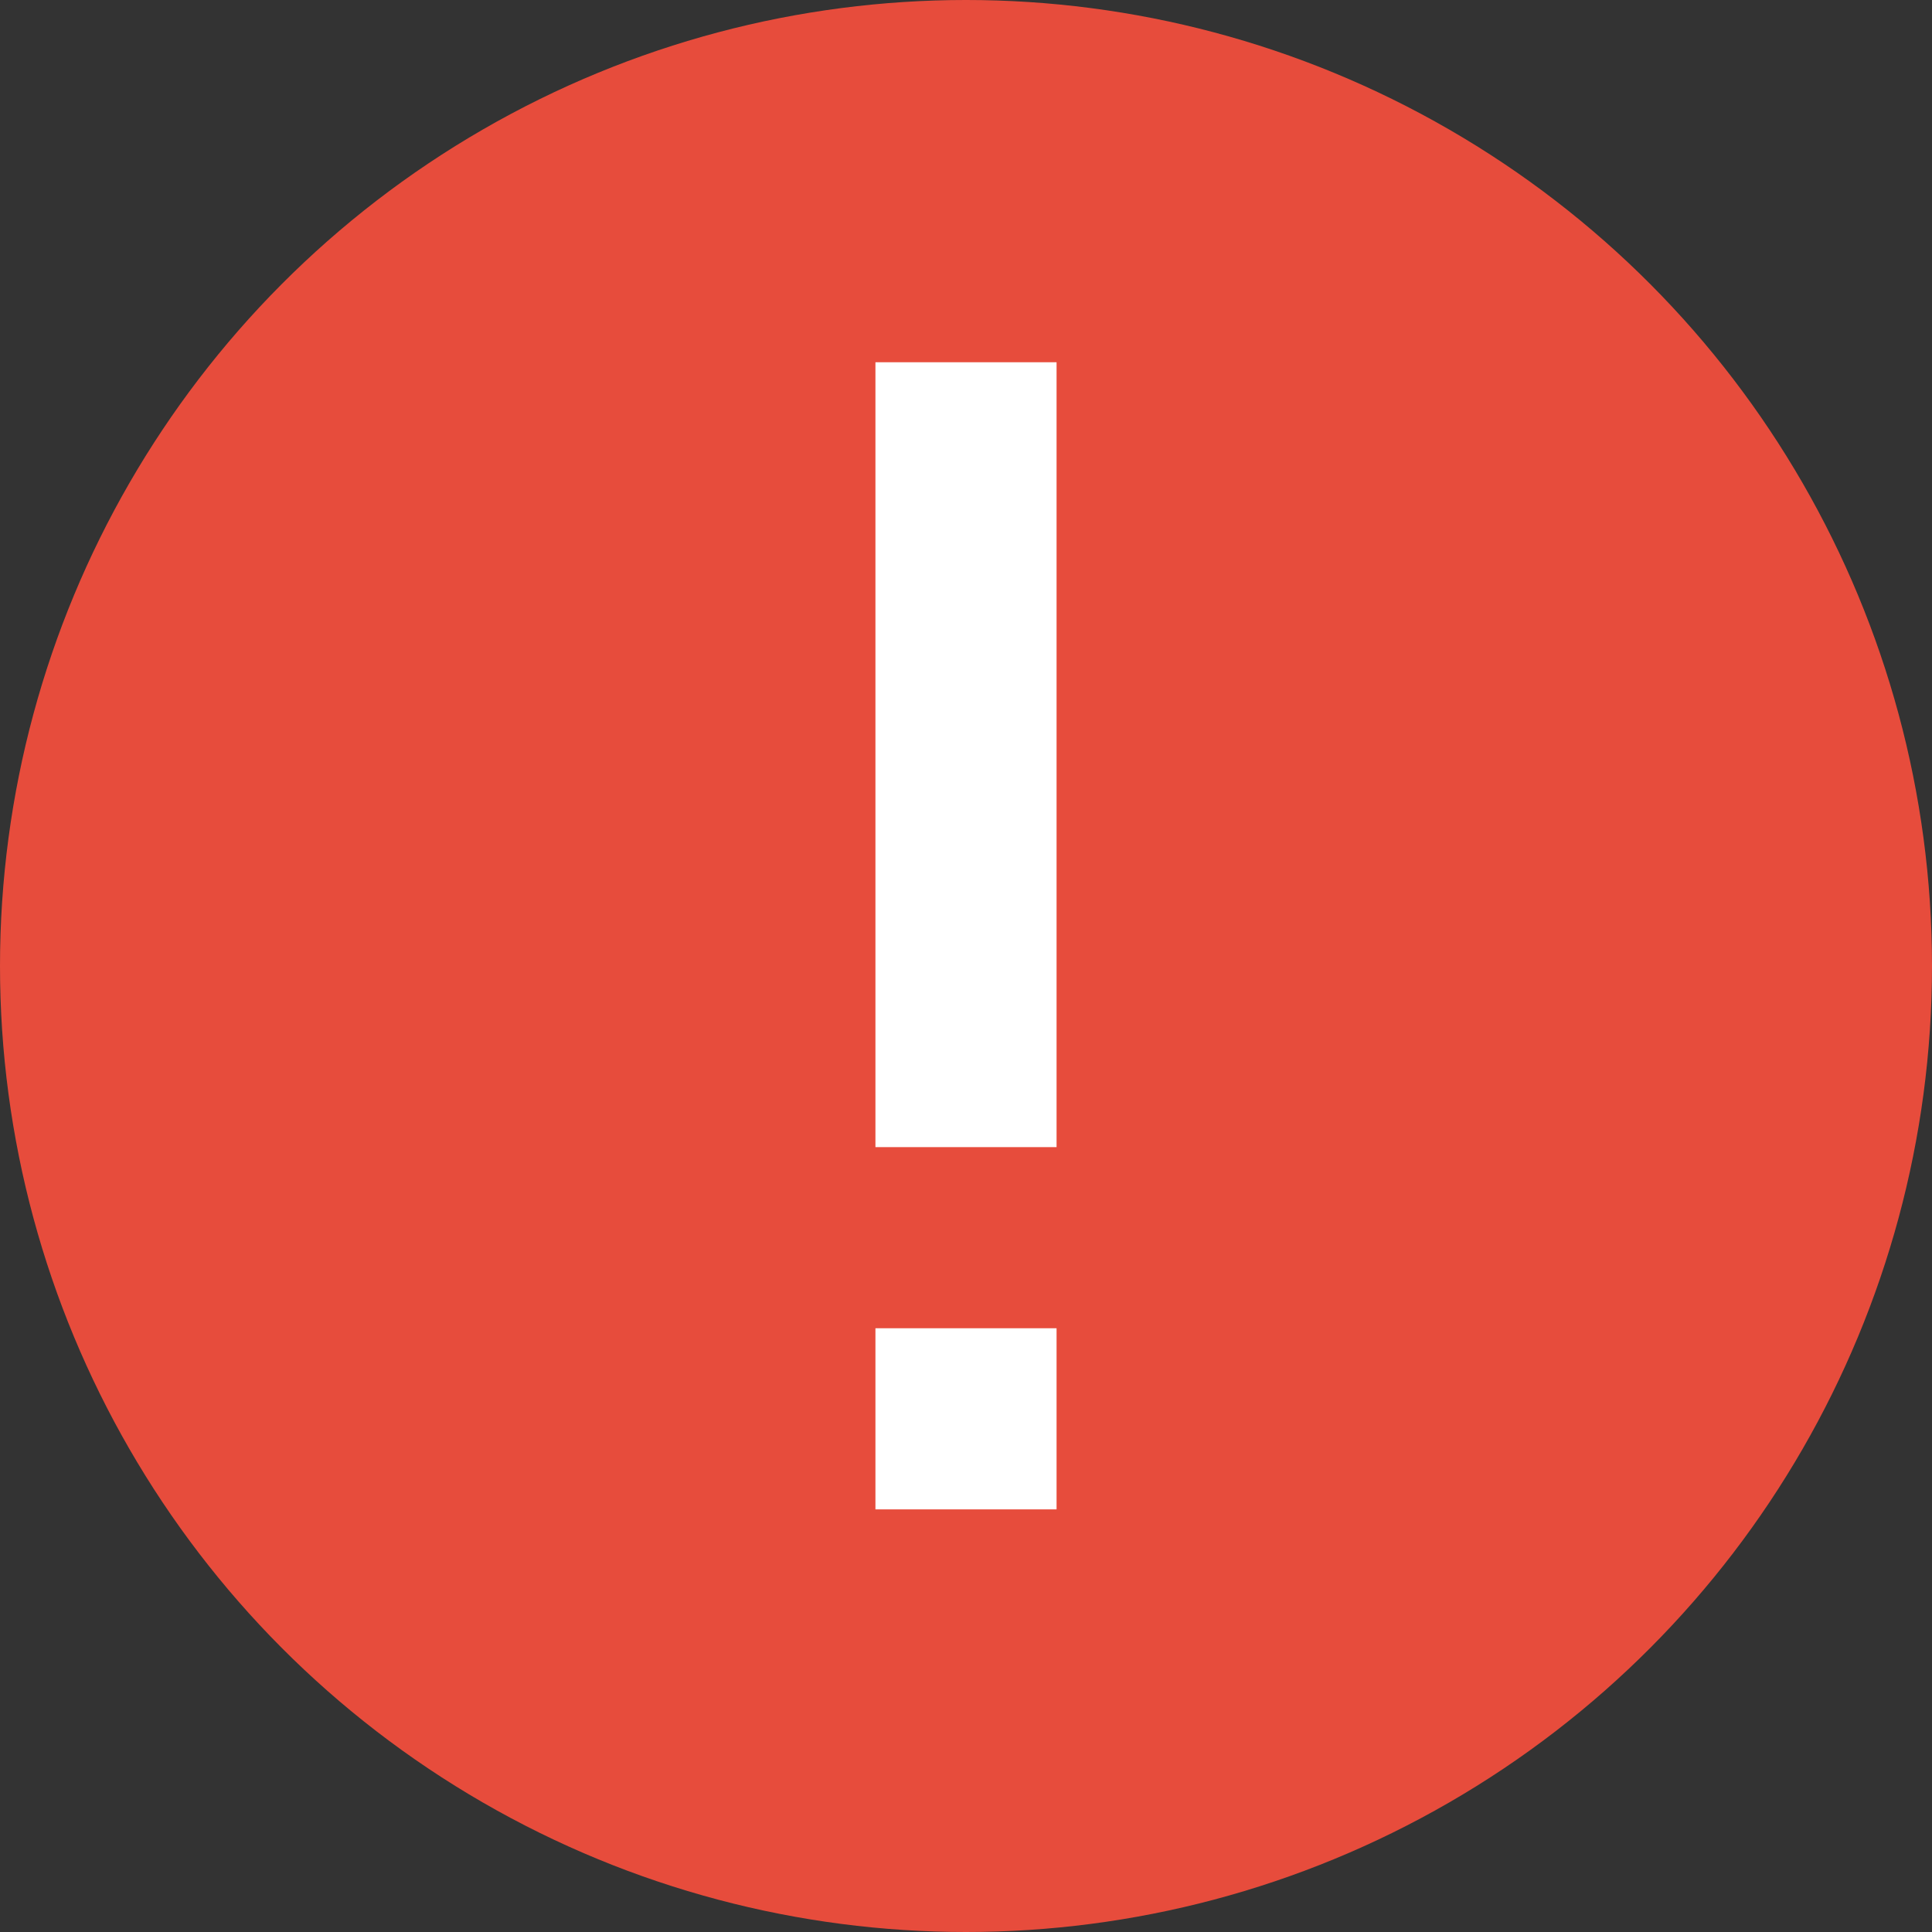 <svg xmlns="http://www.w3.org/2000/svg" width="16" height="16" viewBox="0 0 16 16"><rect x="0" y="0" width="16" height="16" fill="#333333" stroke="none"/><defs><style>.a{fill:#e74c3c;}.b{fill:#fff;}</style></defs><circle class="a" cx="8" cy="8" r="8"/><path class="b" d="M14.5,15.5H16V14H14.5Zm0-9.5v6.5H16V6Z" transform="translate(-7.25 -3)"/></svg>